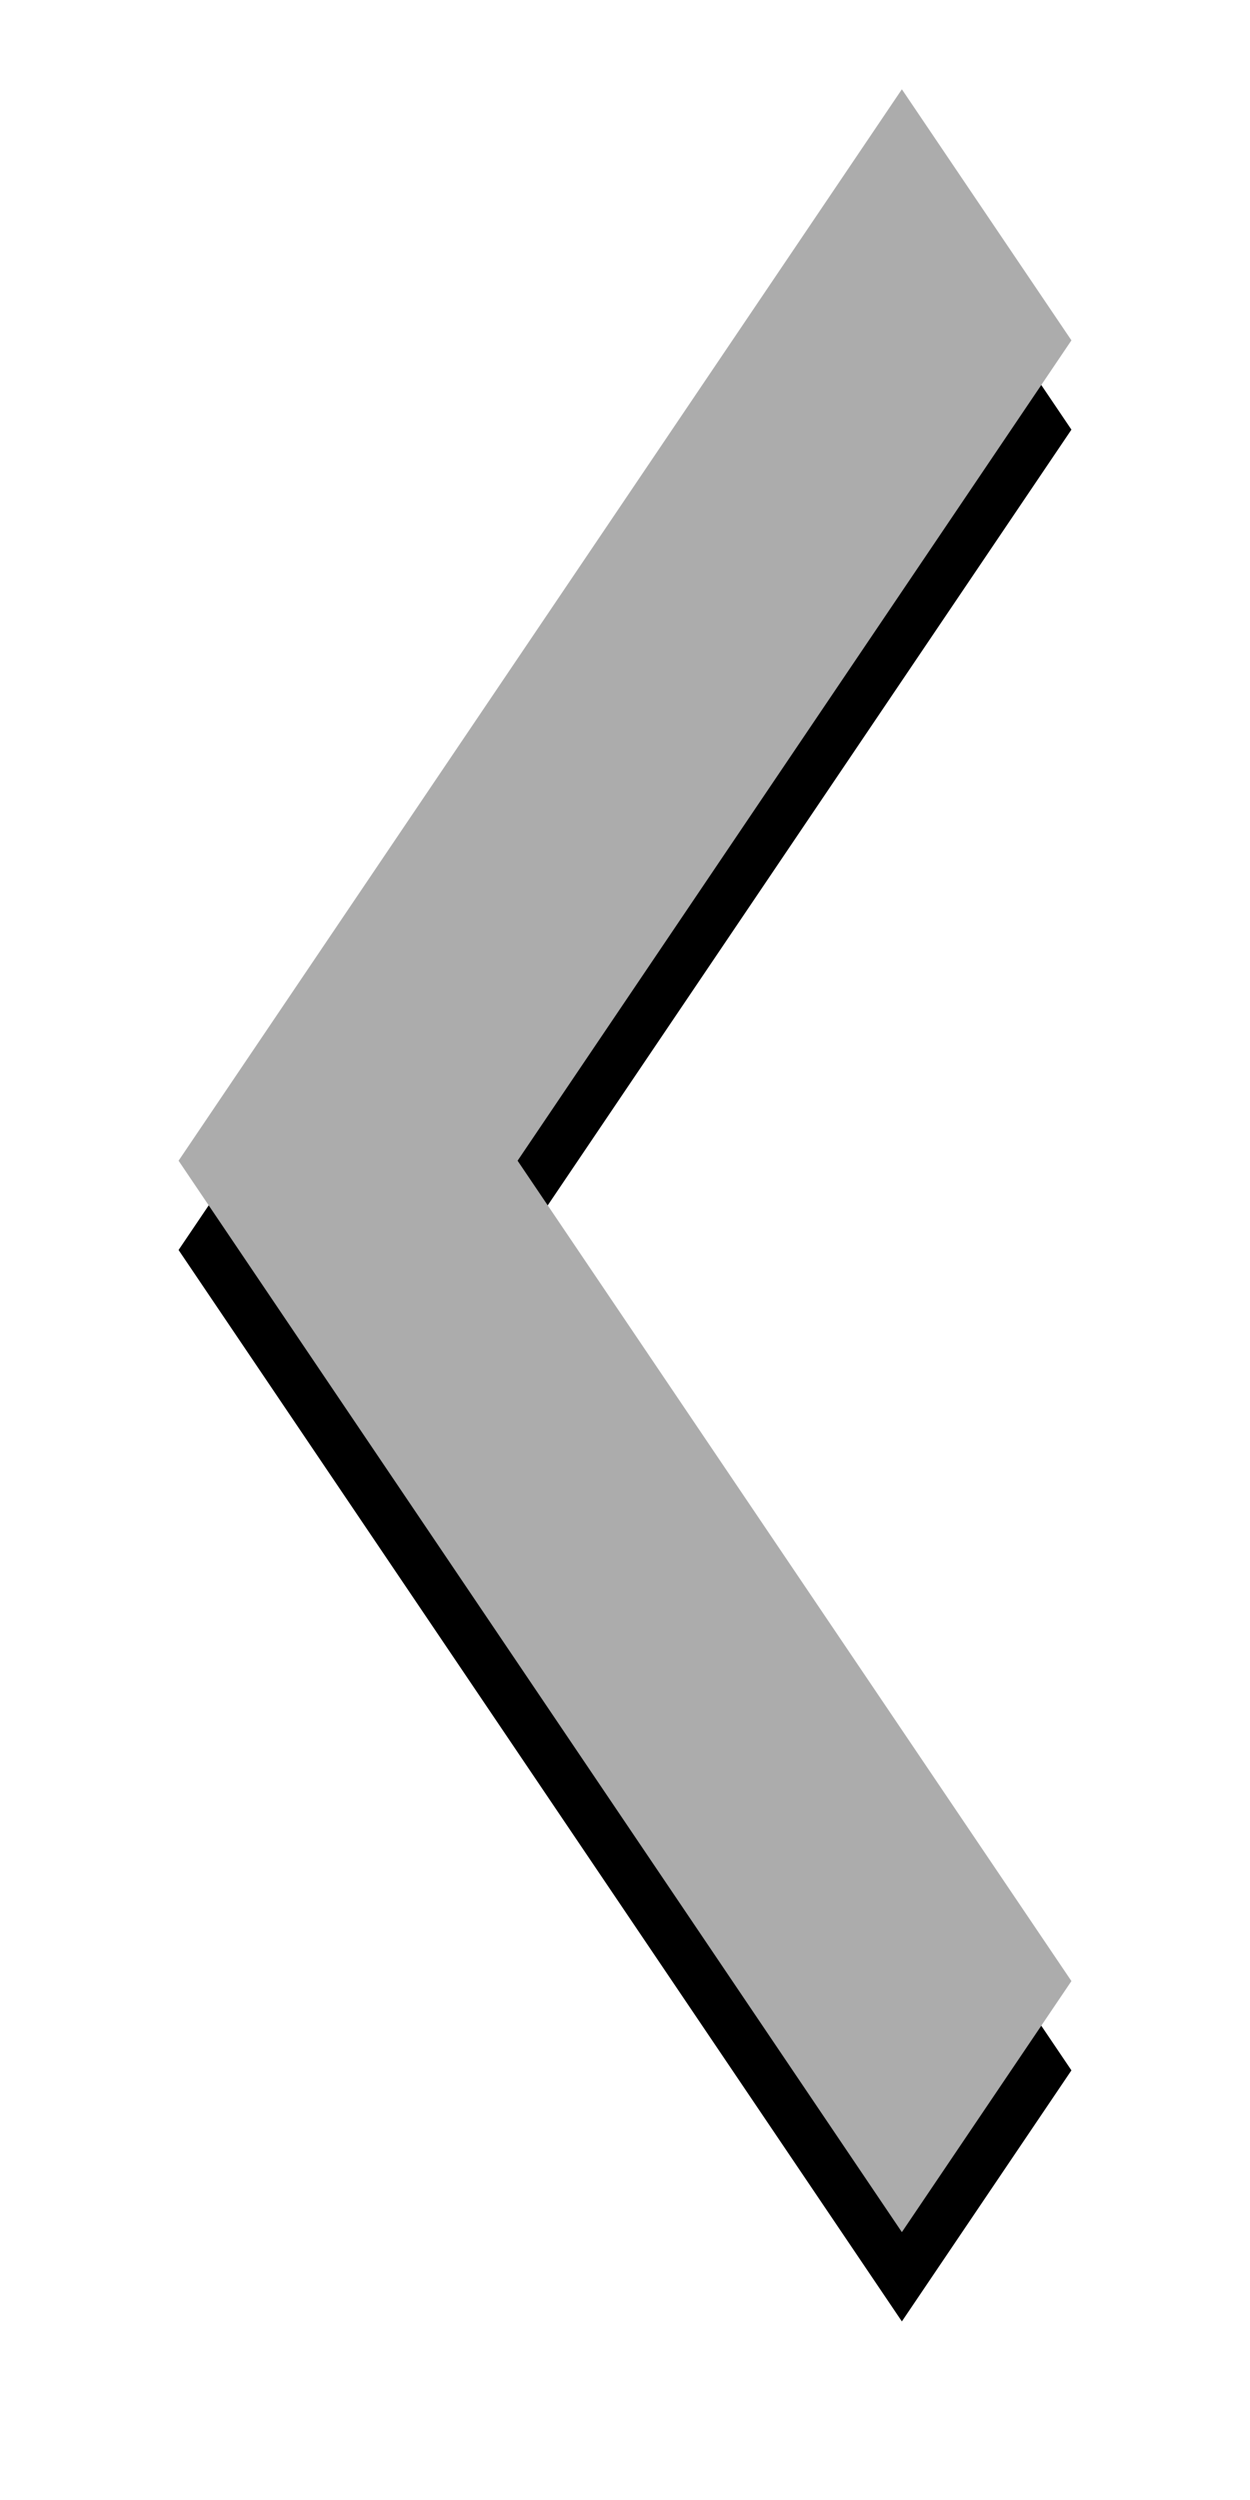 <?xml version="1.0" encoding="UTF-8"?>
<svg width="14px" height="28px" viewBox="0 0 14 28" version="1.1" xmlns="http://www.w3.org/2000/svg" xmlns:xlink="http://www.w3.org/1999/xlink">
    <!-- Generator: Sketch 44.1 (41455) - http://www.bohemiancoding.com/sketch -->
    <title>prints-slider-left-arrow-gray-wide-angle</title>
    <desc>Created with Sketch.</desc>
    <defs>
        <polygon id="path-1" points="11 226.188 4.797 217 11 207.812 9.101 205 1 217 9.101 229"></polygon>
        <filter x="-35.0%" y="-10.4%" width="170.0%" height="129.2%" filterUnits="objectBoundingBox" id="filter-2">
            <feOffset dx="0" dy="1" in="SourceAlpha" result="shadowOffsetOuter1"></feOffset>
            <feGaussianBlur stdDeviation="1" in="shadowOffsetOuter1" result="shadowBlurOuter1"></feGaussianBlur>
            <feColorMatrix values="0 0 0 0 0.675   0 0 0 0 0.675   0 0 0 0 0.675  0 0 0 0.5 0" type="matrix" in="shadowBlurOuter1"></feColorMatrix>
        </filter>
    </defs>
    <g id="Components" stroke="none" stroke-width="1" fill="none" fill-rule="evenodd">
        <g id="Single-Prints-UI-Components" transform="translate(-741, -758)">
            <g id="Single-Frame-View" transform="translate(742, 554)">
                <g id="prints-slider-left-arrow-gray-wide-angle">
                    <use fill="black" fill-opacity="1" filter="url(#filter-2)" xlink:href="#path-1"></use>
                    <use fill="#ACACAC" fill-rule="evenodd" xlink:href="#path-1"></use>
                </g>
            </g>
        </g>
    </g>
</svg>